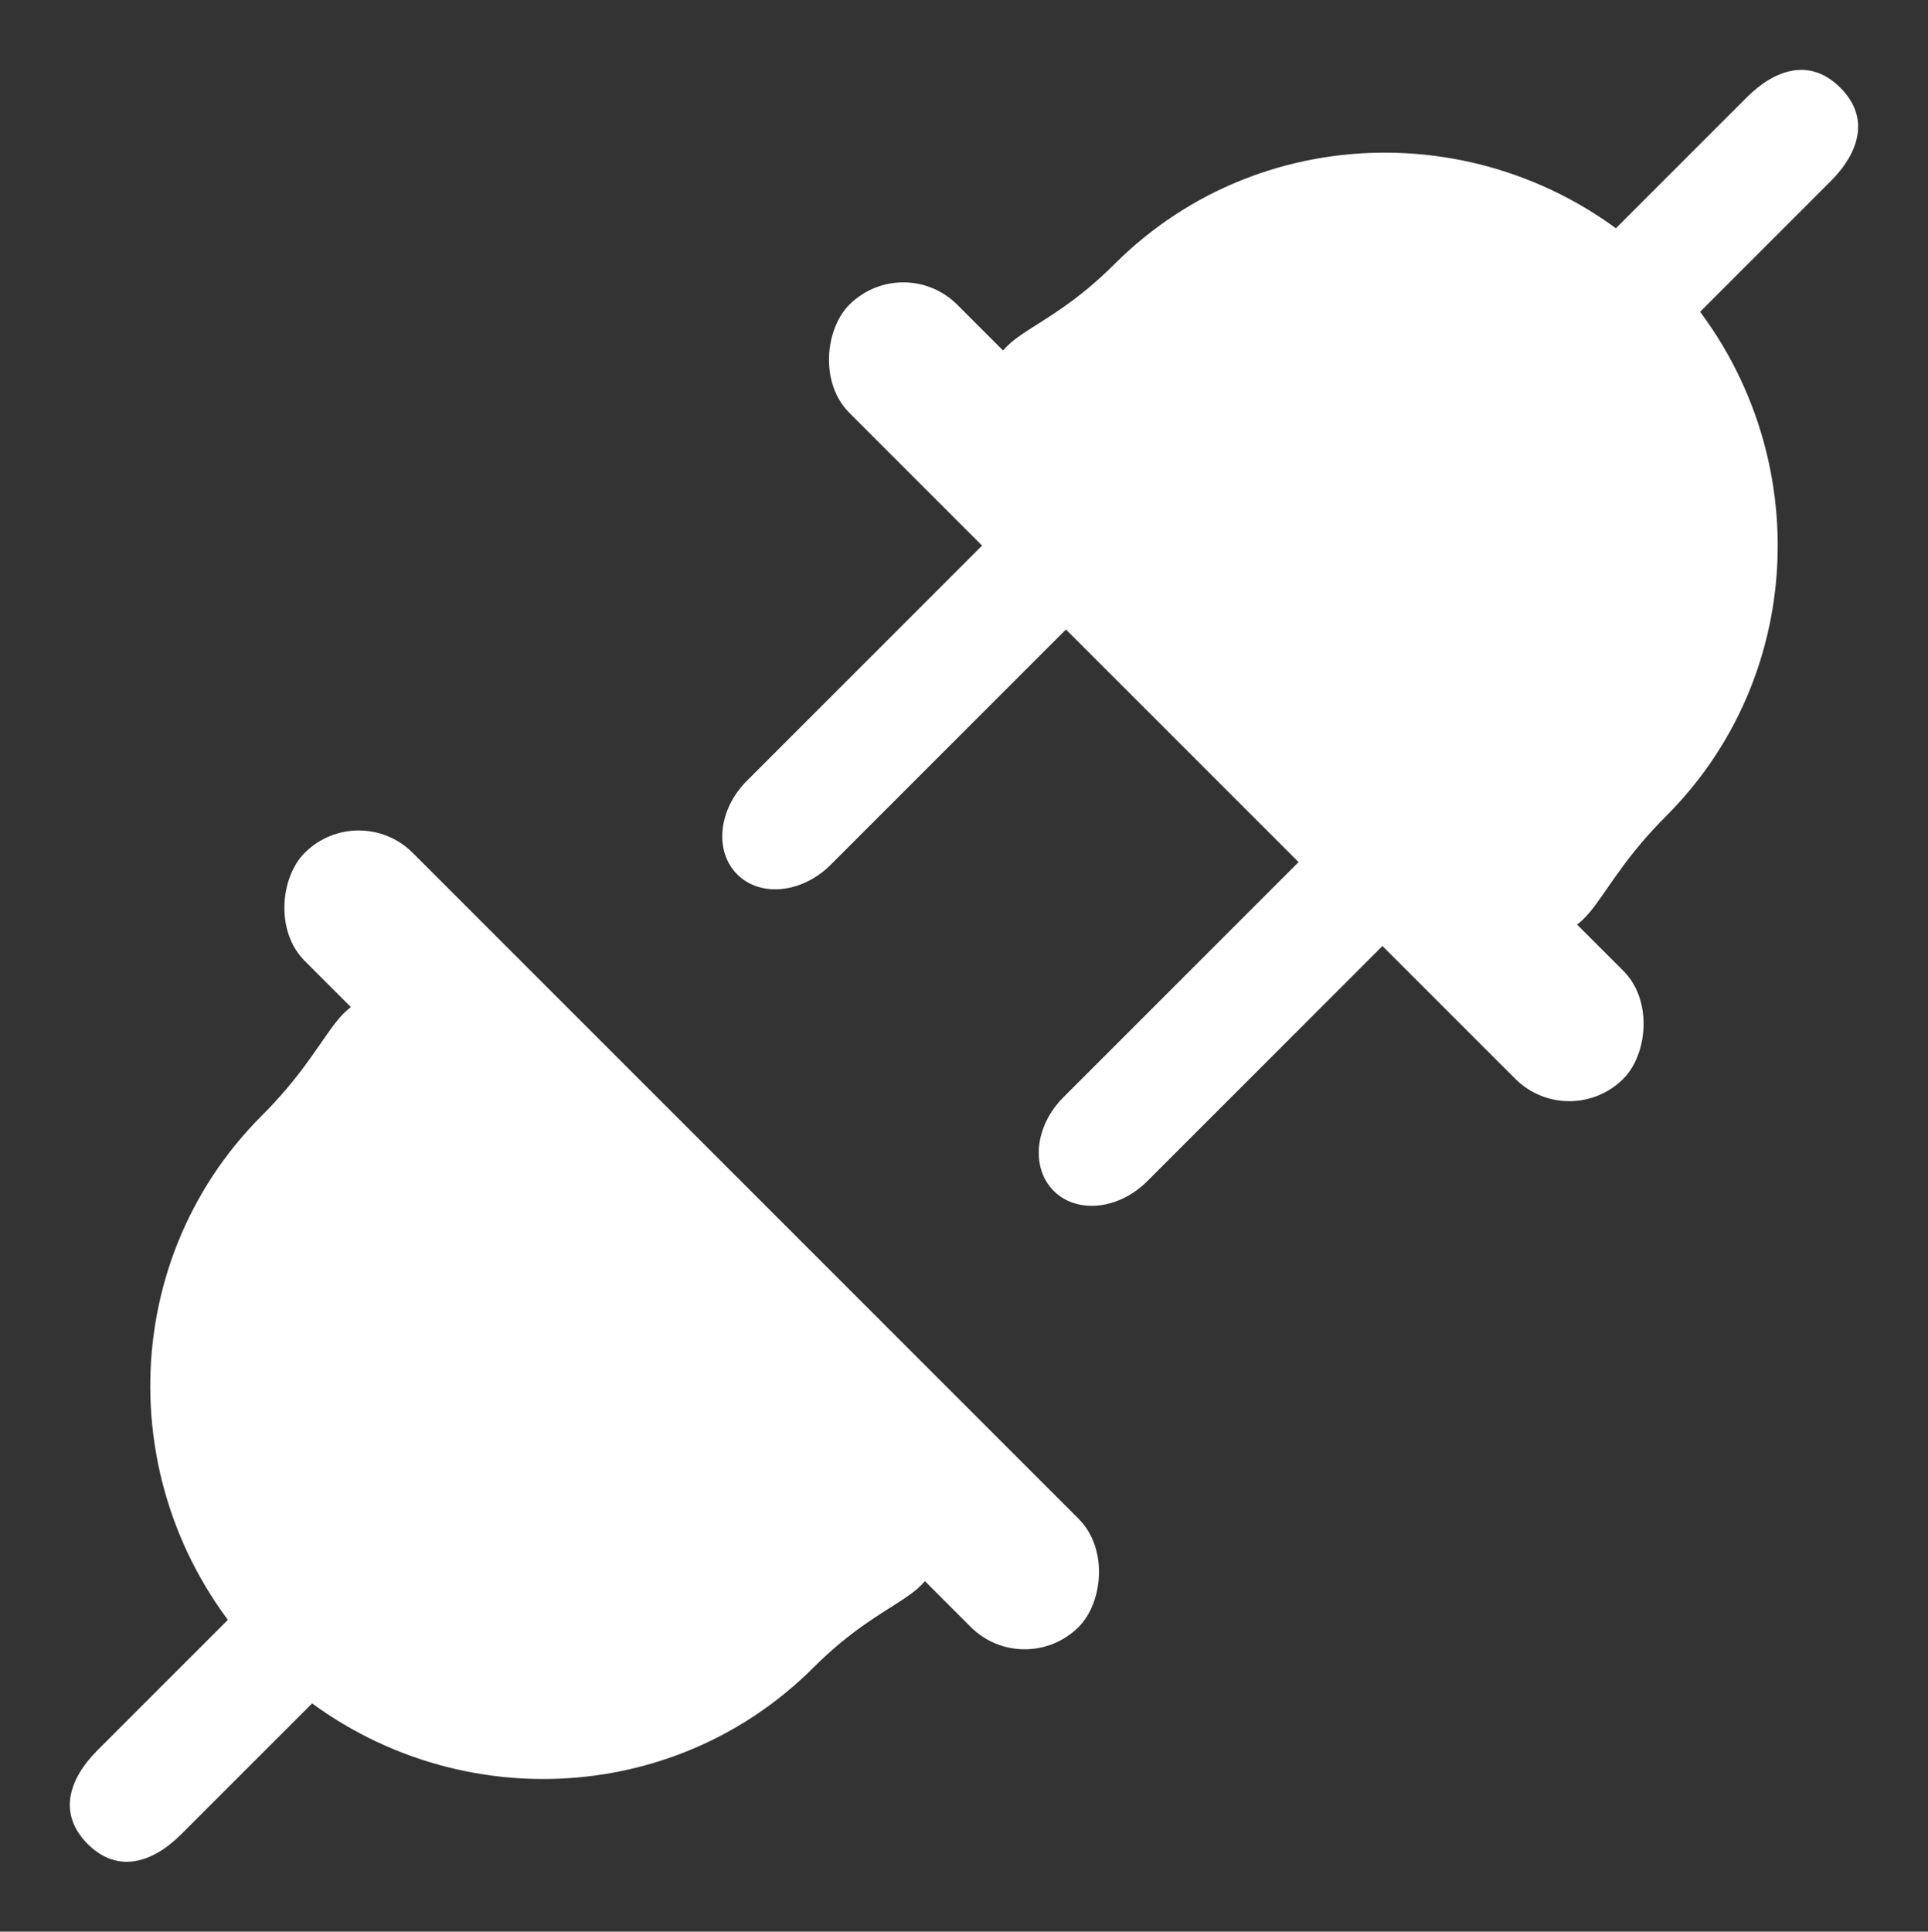 <?xml version="1.0" encoding="UTF-8" standalone="no"?>
<svg
   xmlns:dc="http://purl.org/dc/elements/1.1/"
   xmlns:cc="http://creativecommons.org/ns#"
   xmlns:rdf="http://www.w3.org/1999/02/22-rdf-syntax-ns#"
   xmlns:svg="http://www.w3.org/2000/svg"
   xmlns="http://www.w3.org/2000/svg"
   xmlns:sodipodi="http://sodipodi.sourceforge.net/DTD/sodipodi-0.dtd"
   xmlns:inkscape="http://www.inkscape.org/namespaces/inkscape"
   width="276"
   height="276.5"
   viewBox="0 0 73.025 73.157"
   version="1.1"
   id="svg8"
   sodipodi:docname="Disconnected.svg"
   inkscape:version="1.0 (4035a4fb49, 2020-05-01)">
  <rect x="0" y="0" width="73.025" height="73.157" fill="#333333" stroke="none"/>
  <defs
     id="defs2" />
  <sodipodi:namedview
     id="base"
     pagecolor="#ffffff"
     bordercolor="#666666"
     borderopacity="1.0"
     inkscape:pageopacity="0.0"
     inkscape:pageshadow="2"
     inkscape:zoom="1.4"
     inkscape:cx="534.48237"
     inkscape:cy="242.40693"
     inkscape:document-units="px"
     inkscape:current-layer="layer2"
     inkscape:document-rotation="0"
     showgrid="false"
     units="px"
     lock-margins="true"
     fit-margin-top="10"
     fit-margin-left="10"
     fit-margin-right="10"
     fit-margin-bottom="10"
     inkscape:window-width="3440"
     inkscape:window-height="1376"
     inkscape:window-x="2560"
     inkscape:window-y="27"
     inkscape:window-maximized="1" />
  <g
     inkscape:groupmode="layer"
     id="layer2"
     inkscape:label="Layer 2"
     transform="translate(-77.262,-71.537)">
    <path
       id="path860"
       style="fill:#ffffff;fill-opacity:1;stroke-width:1.323;stroke-linecap:round;stroke-linejoin:round"
       d="m 50.923,109.251 c -2.876,2.876 -2.646,4.578 -4.879,4.588 -4.949,0.023 -7.994,-7.154 -10.911,-10.071 -2.917,-2.917 -10.17,-5.963 -10.071,-10.911 0.045,-2.231 1.858,-1.858 4.734,-4.734 5.751,-5.751 15.143,-5.684 20.977,0.15 5.834,5.834 5.901,15.226 0.15,20.977 z"
       sodipodi:nodetypes="sasassss" />
    <rect
       style="fill:#ffffff;fill-opacity:1;stroke-width:1.323;stroke-linecap:round;stroke-linejoin:round"
       id="rect863"
       width="41.911"
       height="5.849"
       x="77.302"
       y="46.597"
       ry="2.925"
       transform="rotate(45)" />
    <path
       id="rect871"
       style="fill:#ffffff;fill-opacity:1;stroke-width:1.323;stroke-linecap:round;stroke-linejoin:round"
       d="m 65.016,73.942 c 1.15,1.15 0.244,2.968 -1.447,4.659 L 48.591,93.578 c -1.692,1.692 -3.769,2.337 -4.659,1.447 -0.89,-0.89 -0.244,-2.968 1.447,-4.659 L 60.356,75.389 c 1.691,-1.691 3.509,-2.597 4.659,-1.447 z"
       sodipodi:nodetypes="asssssa" />
    <path
       sodipodi:nodetypes="sasassss"
       d="m 12.404,106.046 c 2.876,-2.876 2.646,-4.578 4.879,-4.588 4.949,-0.023 7.994,7.154 10.911,10.071 2.917,2.917 10.17,5.963 10.071,10.911 -0.045,2.231 -1.858,1.858 -4.734,4.734 -5.751,5.751 -15.143,5.684 -20.977,-0.15 -5.834,-5.834 -5.901,-15.226 -0.15,-20.977 z"
       style="fill:#ffffff;fill-opacity:1;stroke-width:1.323;stroke-linecap:round;stroke-linejoin:round"
       id="path860-3" />
    <rect
       ry="2.925"
       y="-60.862"
       x="-119.715"
       height="5.849"
       width="41.911"
       id="rect863-6"
       style="fill:#ffffff;fill-opacity:1;stroke-width:1.323;stroke-linecap:round;stroke-linejoin:round"
       transform="rotate(-135)" />
    <path
       sodipodi:nodetypes="asssssa"
       d="m -1.688,141.356 c -1.15,-1.15 -0.244,-2.968 1.447,-4.659 L 14.736,121.72 c 1.692,-1.692 3.769,-2.337 4.659,-1.447 0.89,0.89 0.244,2.968 -1.447,4.659 L 2.971,139.908 c -1.691,1.691 -3.509,2.597 -4.659,1.447 z"
       style="fill:#ffffff;fill-opacity:1;stroke-width:1.323;stroke-linecap:round;stroke-linejoin:round"
       id="rect871-7" />
    <path
       id="path898"
       style="fill:#ffffff;fill-opacity:1;stroke-width:1.323;stroke-linecap:round;stroke-linejoin:round"
       d="m 87.177,113.791 c 2.845,-2.845 2.618,-4.529 4.826,-4.539 4.896,-0.023 7.908,7.076 10.793,9.962 2.886,2.886 10.06,5.898 9.962,10.793 -0.044,2.207 -1.838,1.838 -4.683,4.683 -5.689,5.689 -14.979,5.623 -20.75,-0.148 C 81.555,128.77 81.488,119.48 87.177,113.791 Z"
       sodipodi:nodetypes="sasassss" />
    <rect
       transform="rotate(-135)"
       style="fill:#ffffff;fill-opacity:1;stroke-width:1.323;stroke-linecap:round;stroke-linejoin:round"
       id="rect900"
       width="41.459"
       height="5.786"
       x="-177.676"
       y="-13.524"
       ry="2.893" />
    <path
       id="path902"
       style="fill:#ffffff;fill-opacity:1;stroke-width:1.323;stroke-linecap:round;stroke-linejoin:round"
       d="m 80.582,141.374 c -1.138,-1.138 -0.716,-2.461 0.368,-3.545 l 9.597,-9.597 c 1.084,-1.084 2.665,-1.248 3.545,-0.368 0.88,0.88 0.716,2.461 -0.368,3.545 l -9.597,9.597 c -1.084,1.084 -2.408,1.505 -3.545,0.368 z"
       sodipodi:nodetypes="asssssa" />
    <path
       sodipodi:nodetypes="sasassss"
       d="m 140.371,102.441 c -2.845,2.845 -2.618,4.529 -4.826,4.539 -4.896,0.023 -7.908,-7.076 -10.793,-9.962 -2.886,-2.886 -10.06,-5.898 -9.962,-10.793 0.044,-2.207 1.838,-1.838 4.683,-4.683 5.689,-5.689 14.979,-5.623 20.75,0.148 5.771,5.771 5.837,15.061 0.148,20.751 z"
       style="fill:#ffffff;fill-opacity:1;stroke-width:1.323;stroke-linecap:round;stroke-linejoin:round"
       id="path898-5" />
    <rect
       ry="2.893"
       y="-21.526"
       x="136.124"
       height="5.786"
       width="41.459"
       id="rect900-3"
       style="fill:#ffffff;fill-opacity:1;stroke-width:1.323;stroke-linecap:round;stroke-linejoin:round"
       transform="rotate(45)" />
    <path
       sodipodi:nodetypes="asssssa"
       d="m 146.966,74.858 c 1.138,1.138 0.716,2.461 -0.368,3.545 l -9.597,9.597 c -1.084,1.084 -2.665,1.248 -3.545,0.368 -0.88,-0.88 -0.716,-2.461 0.368,-3.545 l 9.597,-9.597 c 1.084,-1.084 2.408,-1.505 3.545,-0.368 z"
       style="fill:#ffffff;fill-opacity:1;stroke-width:1.323;stroke-linecap:round;stroke-linejoin:round"
       id="path902-5" />
    <path
       id="path931"
       style="fill:#ffffff;fill-opacity:1;stroke-width:1.323;stroke-linecap:round;stroke-linejoin:round"
       d="m 118.695,91.142 c 1.138,1.138 0.716,2.461 -0.368,3.545 l -9.597,9.597 c -1.084,1.084 -2.665,1.248 -3.545,0.368 -0.88,-0.88 -0.716,-2.461 0.368,-3.545 l 9.597,-9.597 c 1.084,-1.084 2.408,-1.505 3.545,-0.368 z"
       sodipodi:nodetypes="asssssa" />
    <path
       sodipodi:nodetypes="asssssa"
       d="m 130.682,103.129 c 1.138,1.138 0.716,2.461 -0.368,3.545 l -9.597,9.597 c -1.084,1.084 -2.665,1.248 -3.545,0.368 -0.88,-0.88 -0.716,-2.461 0.368,-3.545 l 9.597,-9.597 c 1.084,-1.084 2.408,-1.505 3.545,-0.368 z"
       style="fill:#ffffff;fill-opacity:1;stroke-width:1.323;stroke-linecap:round;stroke-linejoin:round"
       id="path933" />
  </g>
</svg>
